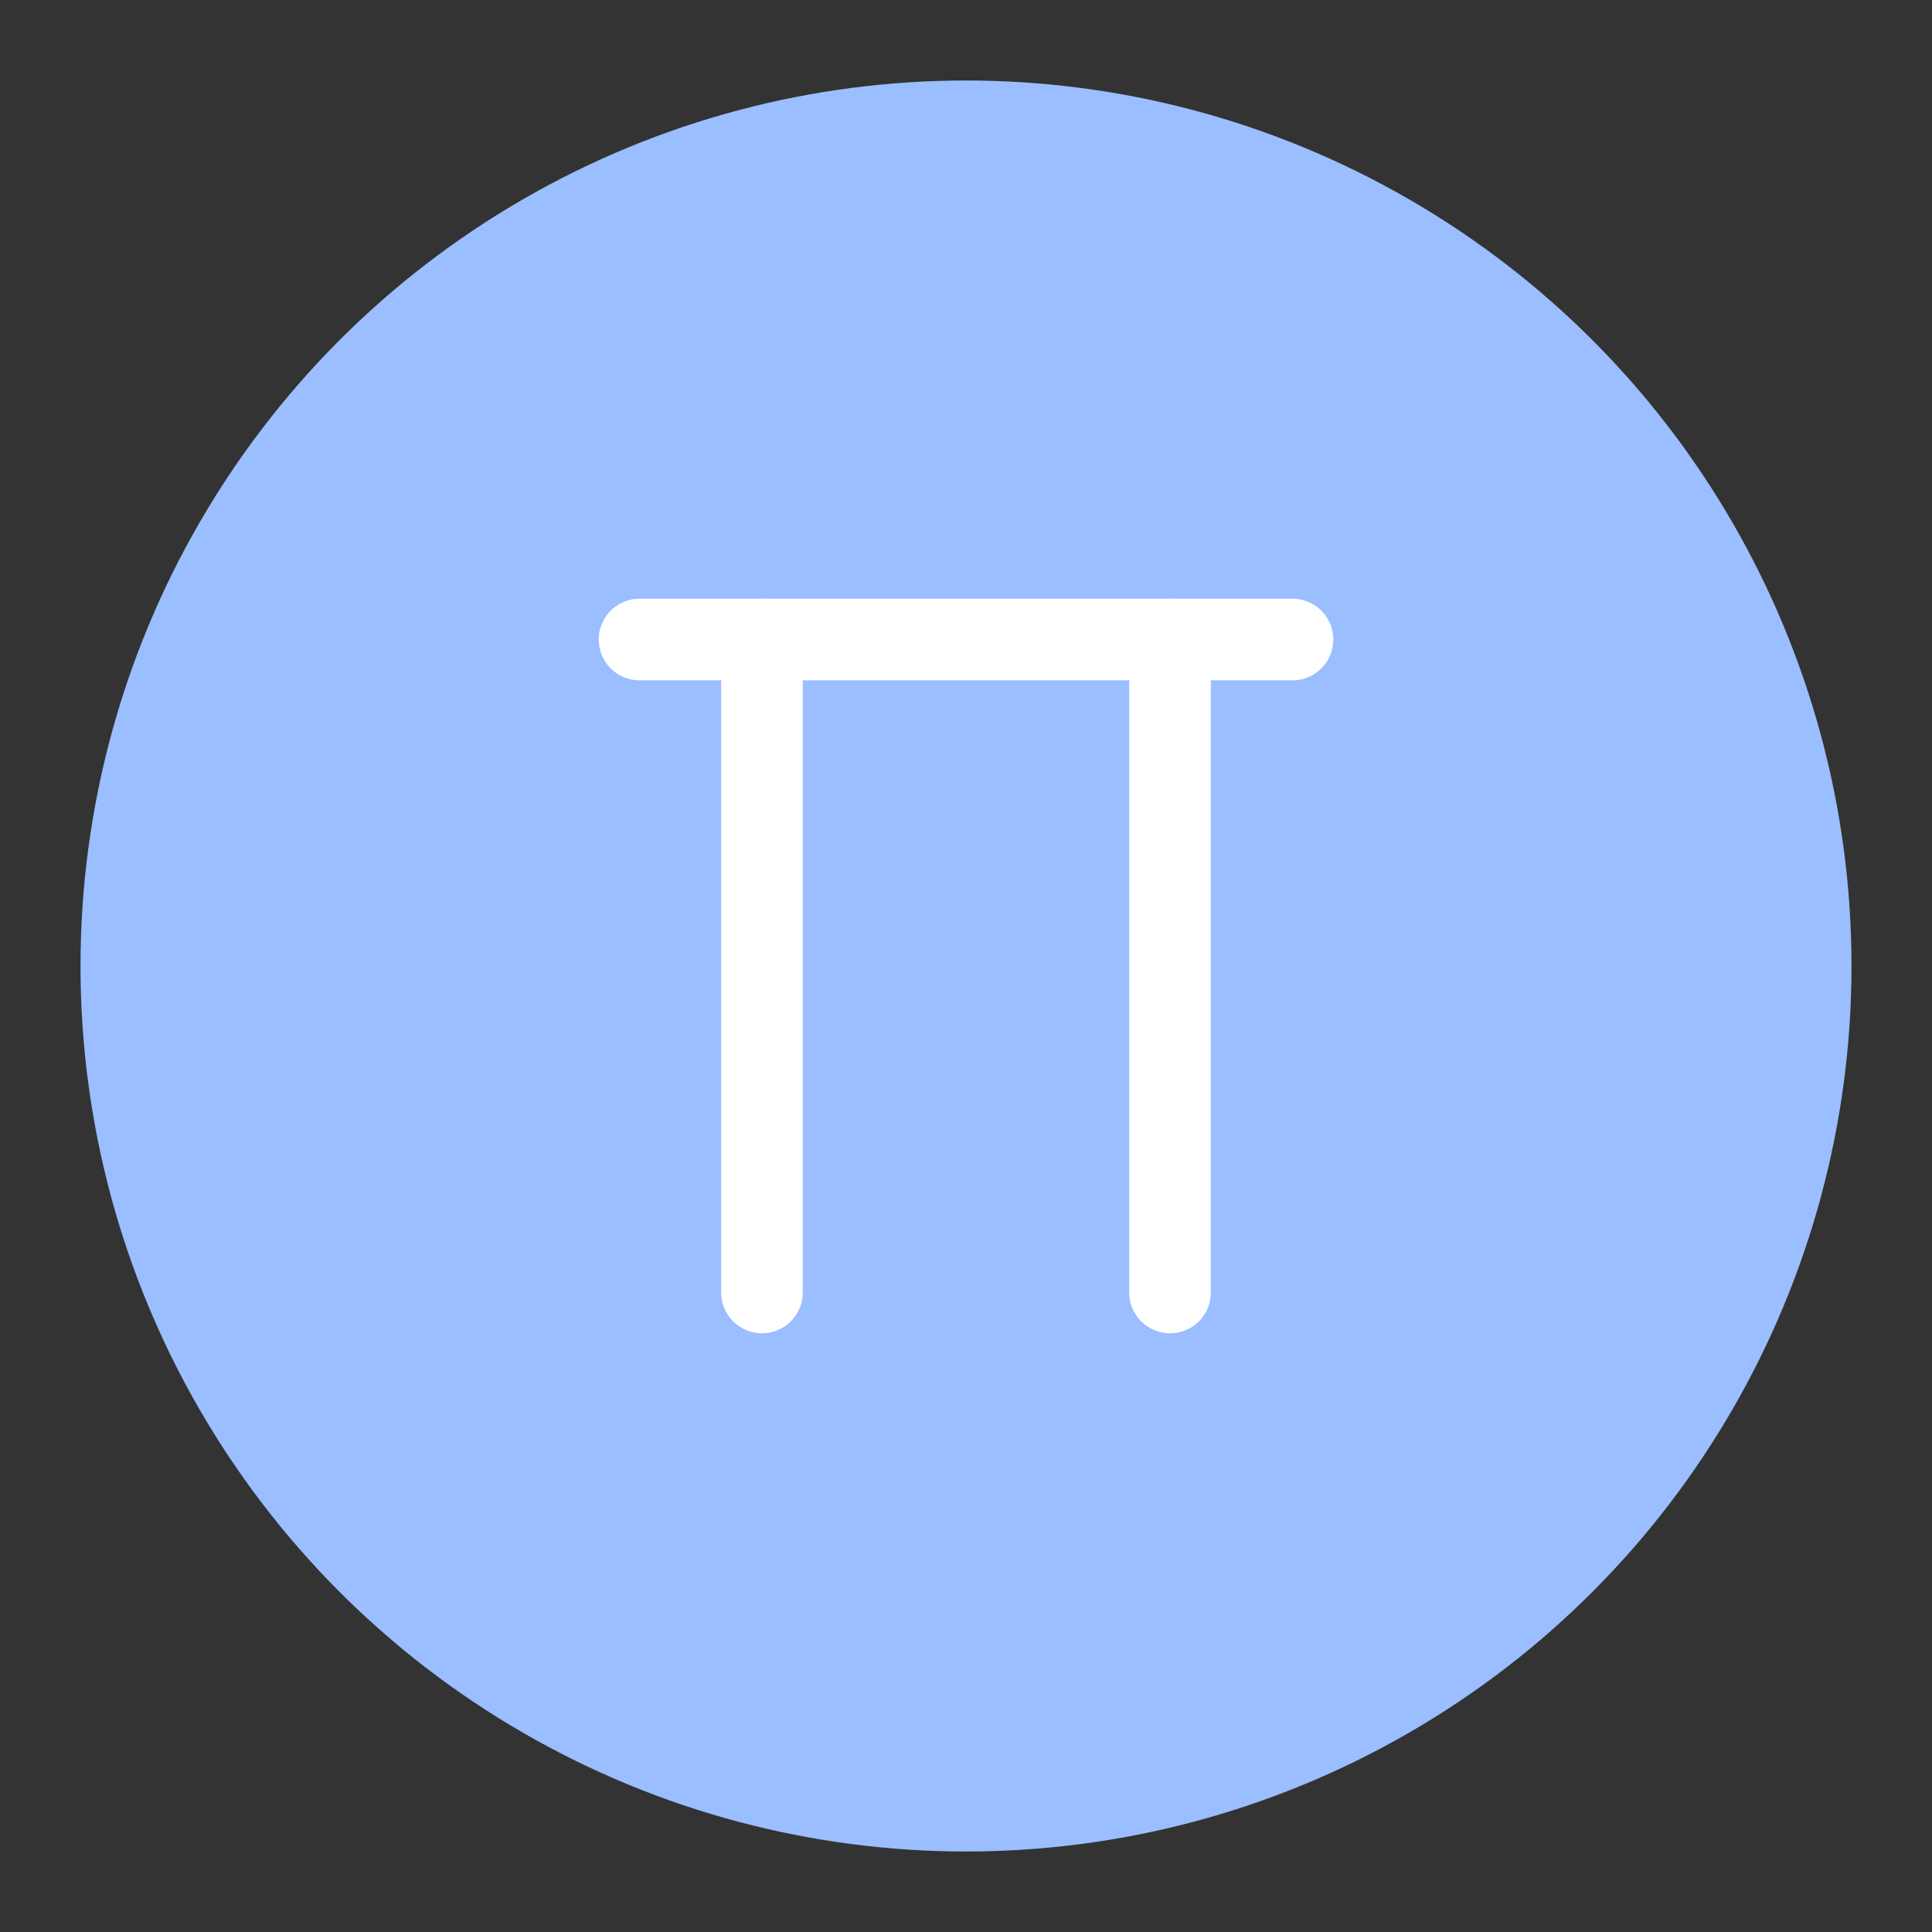 <?xml version="1.0" encoding="UTF-8" standalone="no"?>
<svg
   version="1.1"
   viewBox="0 0 192 192"
   xml:space="preserve"
   id="svg12"
   sodipodi:docname="package_installer.svg"
   inkscape:version="1.2.2 (b0a8486541, 2022-12-01)"
   inkscape:export-filename="package_installer.png"
   inkscape:export-xdpi="96"
   inkscape:export-ydpi="96"
   xmlns:inkscape="http://www.inkscape.org/namespaces/inkscape"
   xmlns:sodipodi="http://sodipodi.sourceforge.net/DTD/sodipodi-0.dtd"
   xmlns="http://www.w3.org/2000/svg"
   xmlns:svg="http://www.w3.org/2000/svg"><rect x="0" y="0" width="192" height="192" fill="#333333" stroke="none"/><defs
   id="defs16" /><sodipodi:namedview
   id="namedview14"
   pagecolor="#505050"
   bordercolor="#eeeeee"
   borderopacity="1"
   inkscape:showpageshadow="0"
   inkscape:pageopacity="0"
   inkscape:pagecheckerboard="0"
   inkscape:deskcolor="#d1d1d1"
   showgrid="false"
   inkscape:zoom="1.7383042"
   inkscape:cx="-36.817492"
   inkscape:cy="69.895708"
   inkscape:window-width="1884"
   inkscape:window-height="1055"
   inkscape:window-x="36"
   inkscape:window-y="0"
   inkscape:window-maximized="1"
   inkscape:current-layer="svg12" />
	 <circle
   class="a"
   cx="96"
   cy="96"
   r="88"
   fill="#9abeff"
   id="circle2" /><path
   d="M 75.722,128.444 V 63.556"
   id="path4"
   style="fill:#ffffff;stroke:#ffffff;stroke-width:8.111;stroke-linecap:round;stroke-linejoin:round" /><path
   d="M 116.278,63.556 V 128.444"
   id="path6"
   style="fill:#ffffff;stroke:#ffffff;stroke-width:8.111;stroke-linecap:round;stroke-linejoin:round" /><path
   d="M 128.444,63.556 H 63.556"
   id="path8"
   style="fill:#ffffff;stroke:#ffffff;stroke-width:8.111;stroke-linecap:round;stroke-linejoin:round" /></svg>
